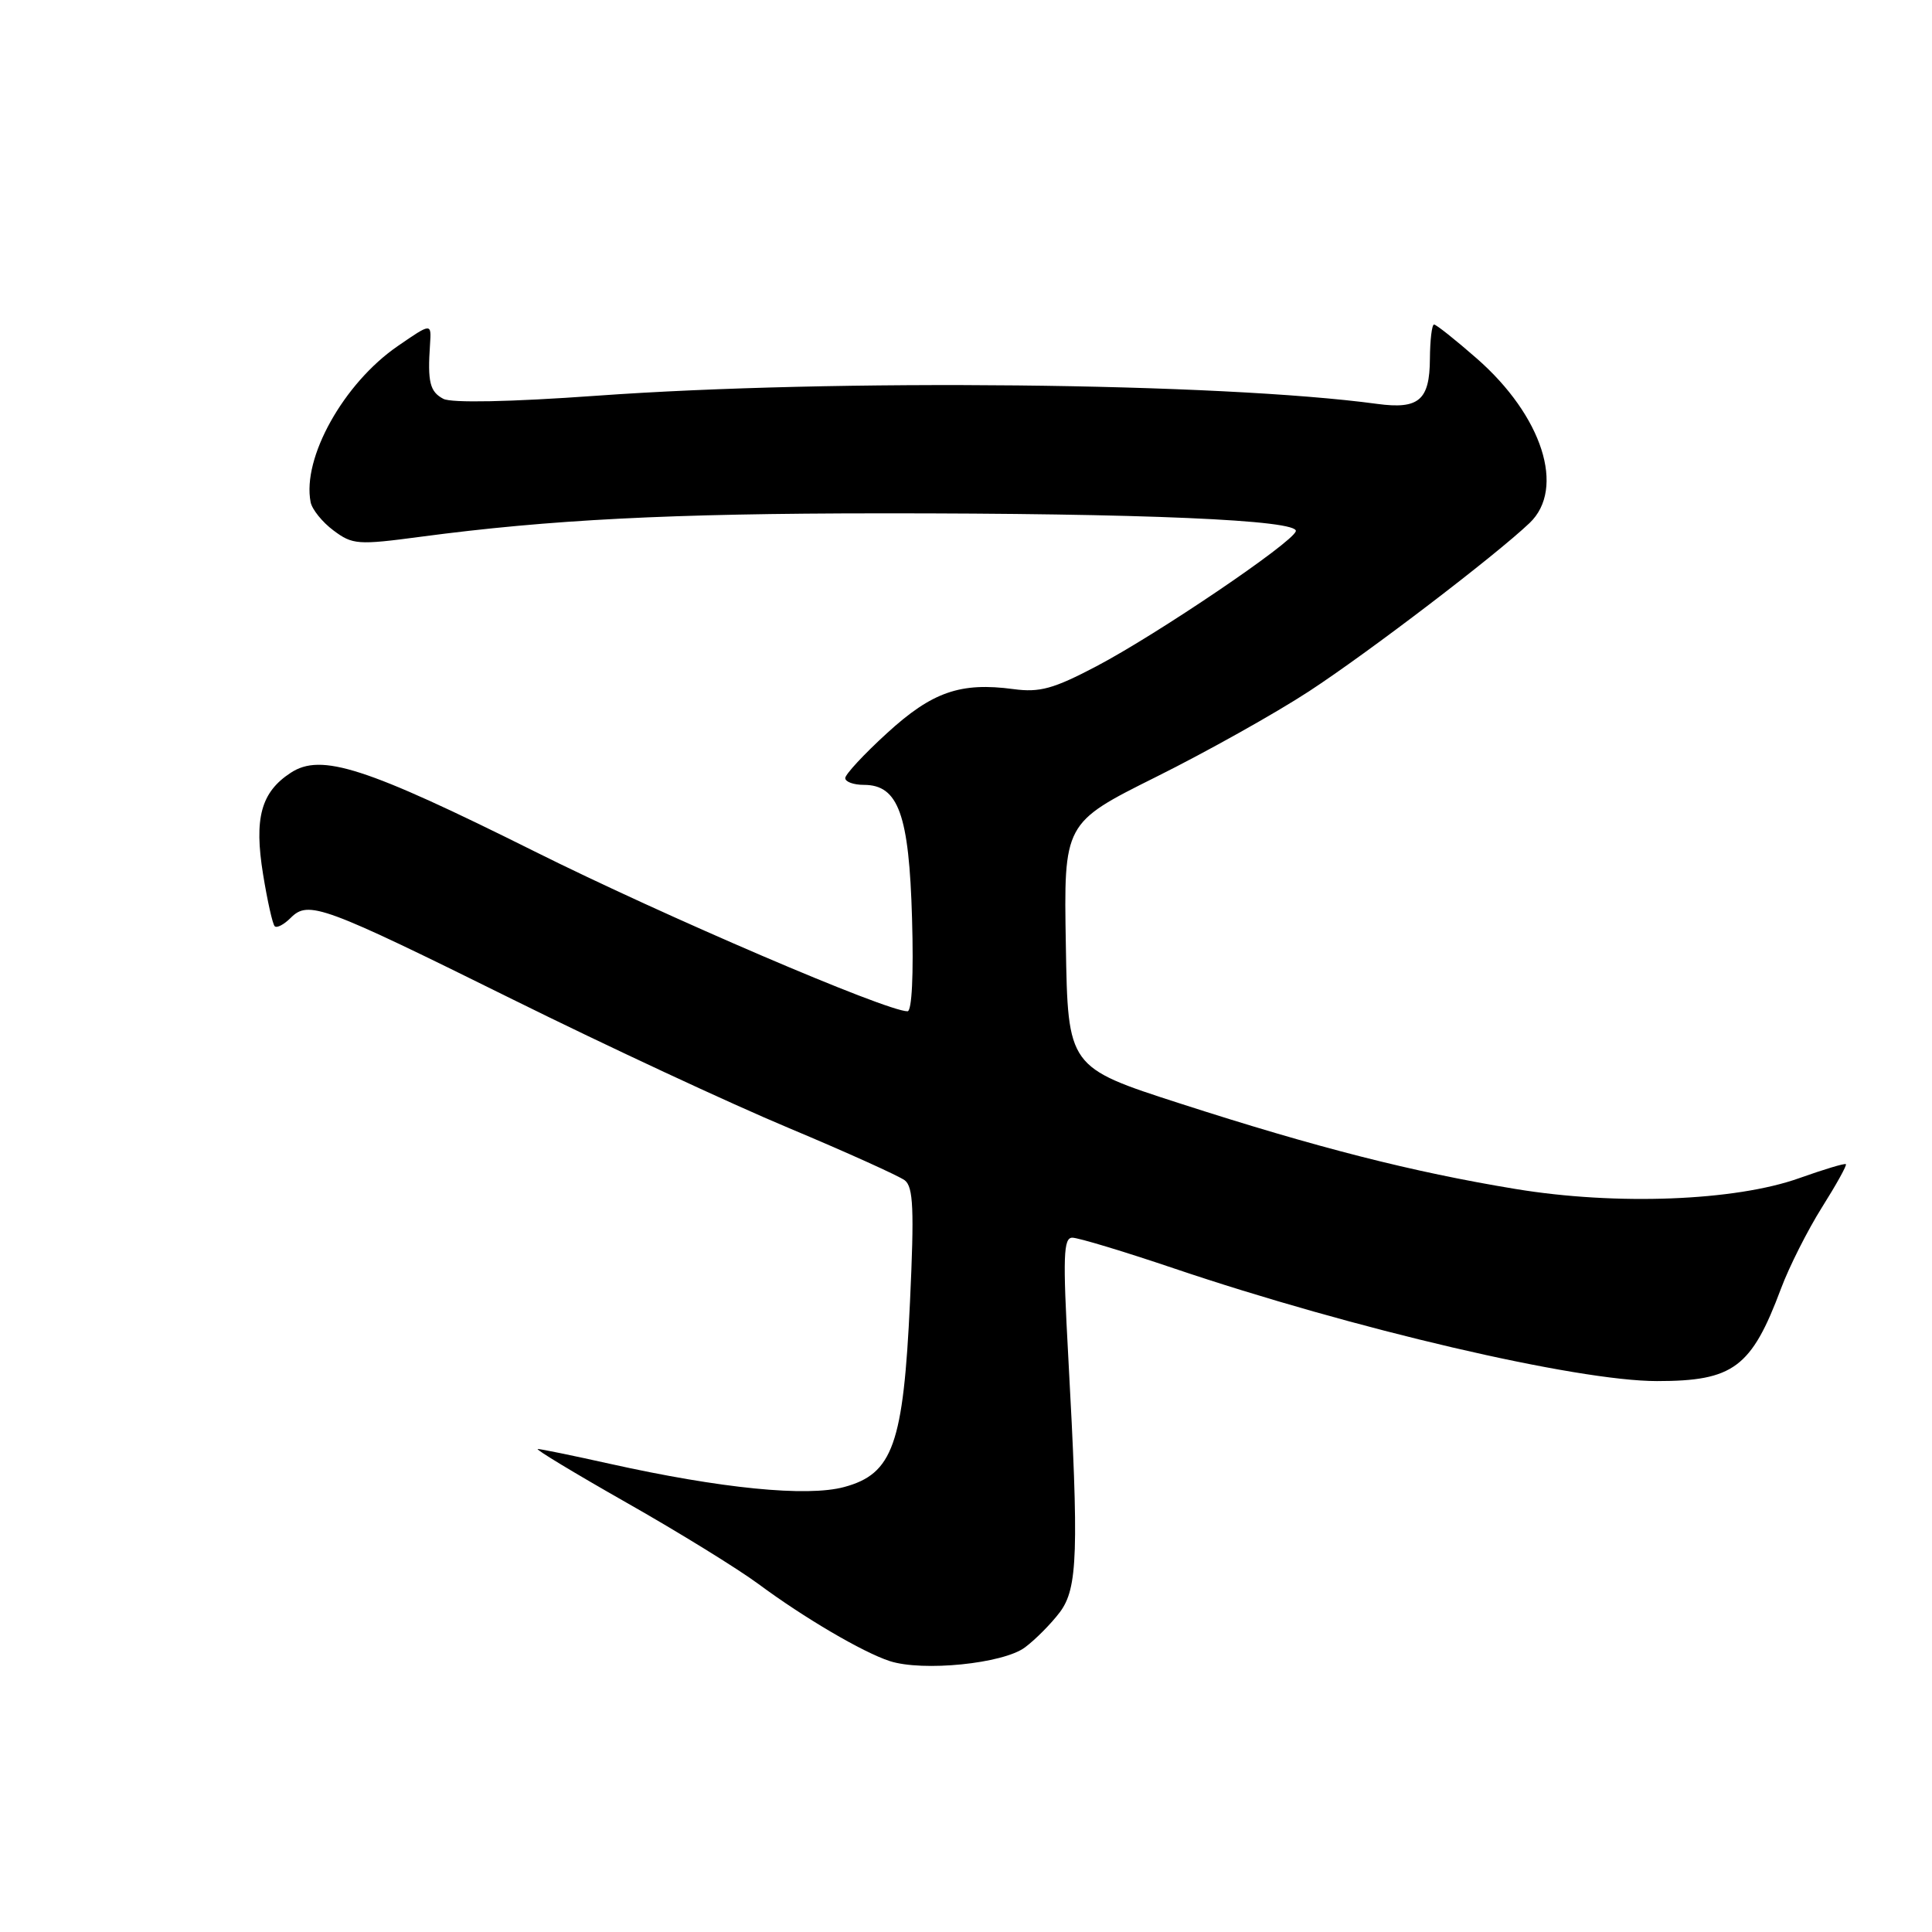 <?xml version="1.0" encoding="UTF-8" standalone="no"?>
<!DOCTYPE svg PUBLIC "-//W3C//DTD SVG 1.1//EN" "http://www.w3.org/Graphics/SVG/1.1/DTD/svg11.dtd" >
<svg xmlns="http://www.w3.org/2000/svg" xmlns:xlink="http://www.w3.org/1999/xlink" version="1.1" viewBox="0 0 256 256">
 <g >
 <path fill="currentColor"
d=" M 135.81 218.29 C 137.22 217.24 139.30 215.13 140.44 213.62 C 142.81 210.44 142.97 205.73 141.55 179.75 C 140.82 166.47 140.91 164.00 142.09 164.00 C 142.87 164.00 148.90 165.82 155.50 168.05 C 179.31 176.10 208.89 183.00 219.56 183.00 C 229.68 183.00 232.08 181.21 235.99 170.75 C 237.08 167.83 239.53 162.99 241.42 159.98 C 243.31 156.98 244.74 154.41 244.59 154.26 C 244.45 154.11 241.67 154.95 238.41 156.11 C 229.94 159.14 214.19 159.75 200.84 157.55 C 187.16 155.30 174.46 152.06 156.37 146.22 C 141.50 141.42 141.50 141.42 141.23 125.23 C 140.95 109.05 140.95 109.05 153.20 102.94 C 159.93 99.59 169.05 94.48 173.47 91.59 C 181.33 86.45 198.08 73.67 202.68 69.30 C 207.47 64.74 204.38 55.11 195.68 47.50 C 192.85 45.02 190.30 43.00 190.02 43.00 C 189.73 43.00 189.49 45.05 189.47 47.56 C 189.44 53.03 188.00 54.26 182.50 53.52 C 161.71 50.70 110.56 50.17 79.00 52.44 C 67.55 53.26 59.83 53.41 58.75 52.85 C 56.96 51.91 56.64 50.63 56.98 45.64 C 57.17 42.78 57.17 42.78 52.70 45.86 C 45.53 50.79 40.01 60.69 41.16 66.54 C 41.35 67.50 42.71 69.19 44.19 70.29 C 46.71 72.18 47.42 72.23 55.69 71.13 C 72.83 68.85 88.82 68.03 116.59 68.02 C 151.36 68.00 172.20 68.90 171.70 70.40 C 171.18 71.97 153.33 84.05 145.29 88.28 C 139.58 91.28 137.77 91.78 134.29 91.31 C 127.26 90.37 123.52 91.67 117.54 97.14 C 114.49 99.92 112.00 102.61 112.00 103.10 C 112.00 103.60 113.11 104.00 114.48 104.00 C 119.04 104.00 120.46 107.93 120.85 121.70 C 121.07 129.14 120.83 134.00 120.25 134.00 C 117.44 134.00 88.04 121.40 70.86 112.83 C 48.44 101.65 42.55 99.75 38.52 102.40 C 34.58 104.97 33.65 108.42 34.86 115.86 C 35.43 119.37 36.12 122.46 36.40 122.73 C 36.68 123.01 37.63 122.51 38.52 121.62 C 40.87 119.27 42.72 119.95 68.00 132.46 C 80.38 138.59 96.80 146.24 104.50 149.46 C 112.20 152.69 119.12 155.82 119.89 156.40 C 121.02 157.28 121.15 160.25 120.58 172.48 C 119.70 191.39 118.31 195.30 111.85 197.04 C 106.92 198.37 95.54 197.24 80.76 193.95 C 75.95 192.88 71.68 192.00 71.26 192.00 C 70.84 192.00 76.12 195.19 83.00 199.10 C 89.88 203.00 97.75 207.86 100.50 209.89 C 106.54 214.37 114.33 218.94 117.89 220.10 C 122.26 221.52 132.92 220.45 135.81 218.29 Z "/>
</g>
</svg>